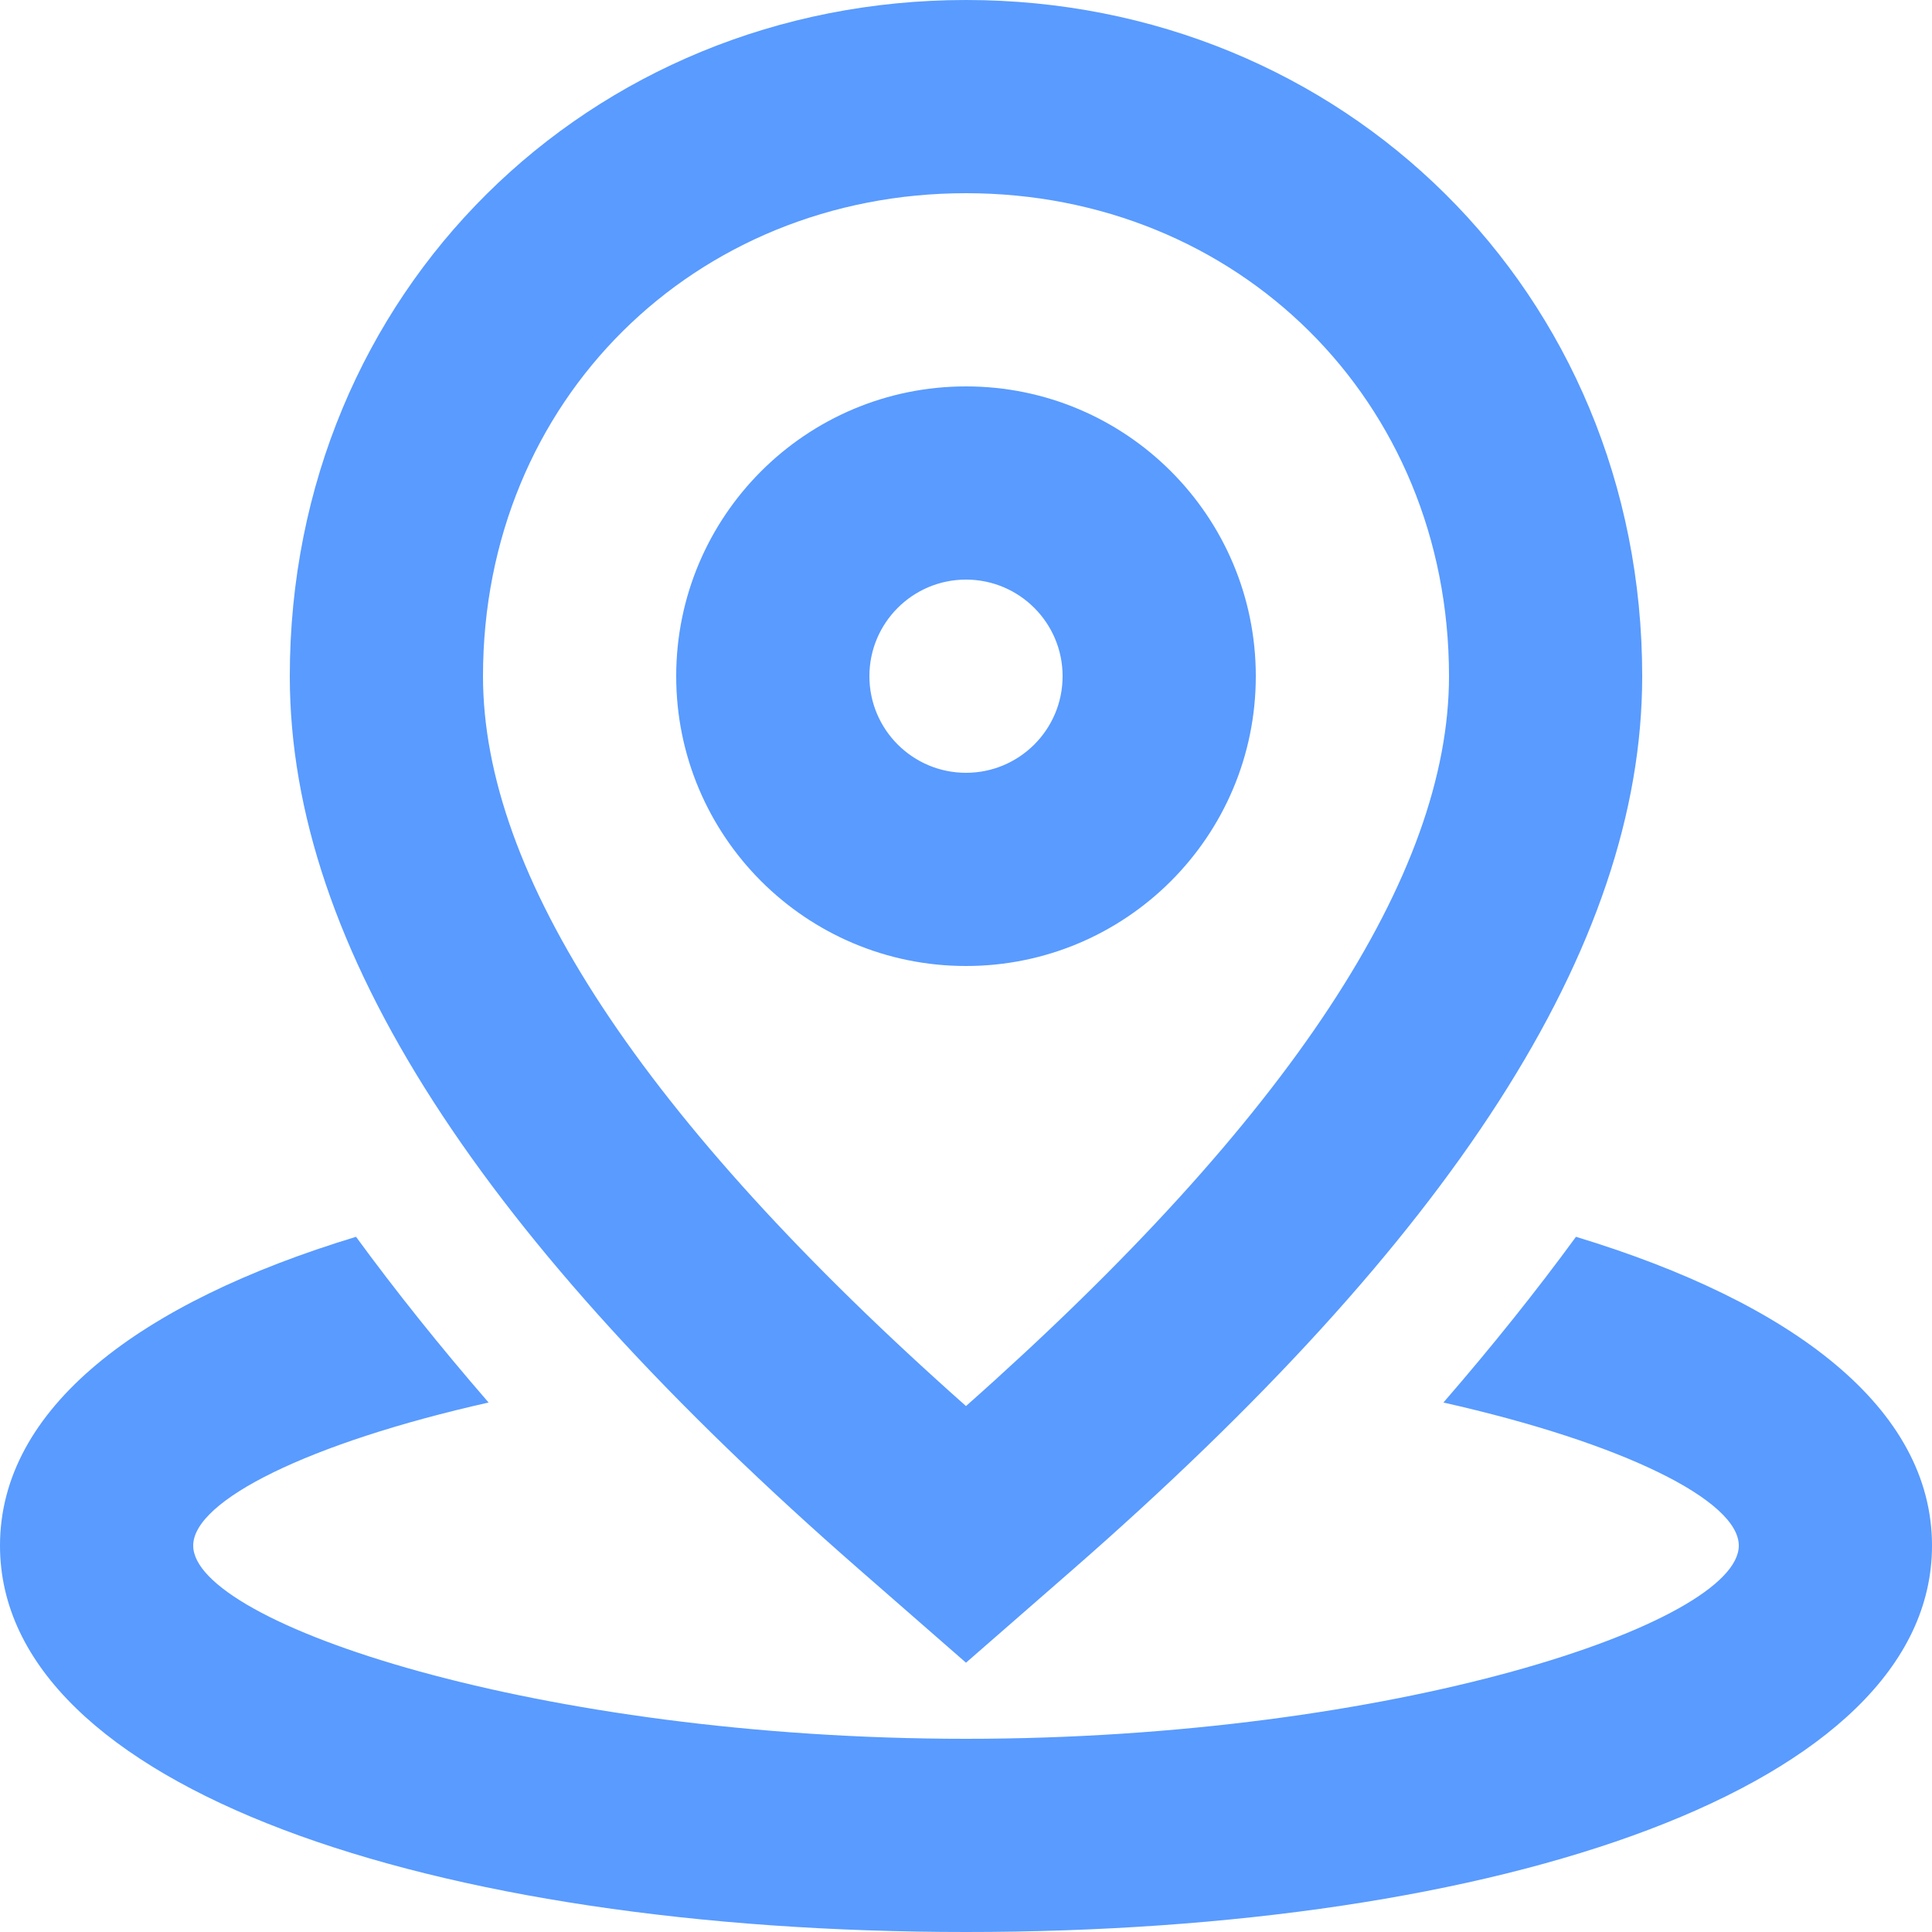 <svg width="18" height="18" viewBox="0 0 18 18" fill="none" xmlns="http://www.w3.org/2000/svg">
<path fill-rule="evenodd" clip-rule="evenodd" d="M9.987 14.63L9 15.491L8.014 14.63C4.49 11.553 2.7 8.83 2.7 6.3C2.7 2.719 5.493 0 9 0C12.507 0 15.3 2.719 15.3 6.3C15.3 8.83 13.511 11.553 9.987 14.63ZM3.317 11.523C3.687 12.029 4.098 12.543 4.552 13.067C2.876 13.444 1.8 13.98 1.8 14.4C1.8 15.126 5.021 16.2 9 16.2C12.979 16.2 16.2 15.126 16.2 14.4C16.2 13.98 15.124 13.444 13.448 13.067C13.902 12.543 14.313 12.029 14.683 11.523C16.707 12.137 18 13.122 18 14.4C18 16.656 13.968 18 9 18C4.032 18 0 16.656 0 14.4C0 13.122 1.293 12.137 3.317 11.523ZM9 1.8C11.523 1.8 13.5 3.724 13.5 6.3C13.5 8.142 12.035 10.409 9 13.1C5.965 10.409 4.5 8.142 4.5 6.3C4.5 3.724 6.477 1.8 9 1.8ZM9 3.6C10.491 3.6 11.7 4.809 11.7 6.3C11.7 7.791 10.491 9 9 9C7.509 9 6.3 7.791 6.3 6.3C6.3 4.809 7.509 3.6 9 3.6ZM8.1 6.3C8.1 5.803 8.503 5.4 9 5.4C9.497 5.4 9.9 5.803 9.9 6.3C9.9 6.797 9.497 7.2 9 7.2C8.503 7.2 8.1 6.797 8.1 6.3Z" fill="#599BFF"/>
</svg>
